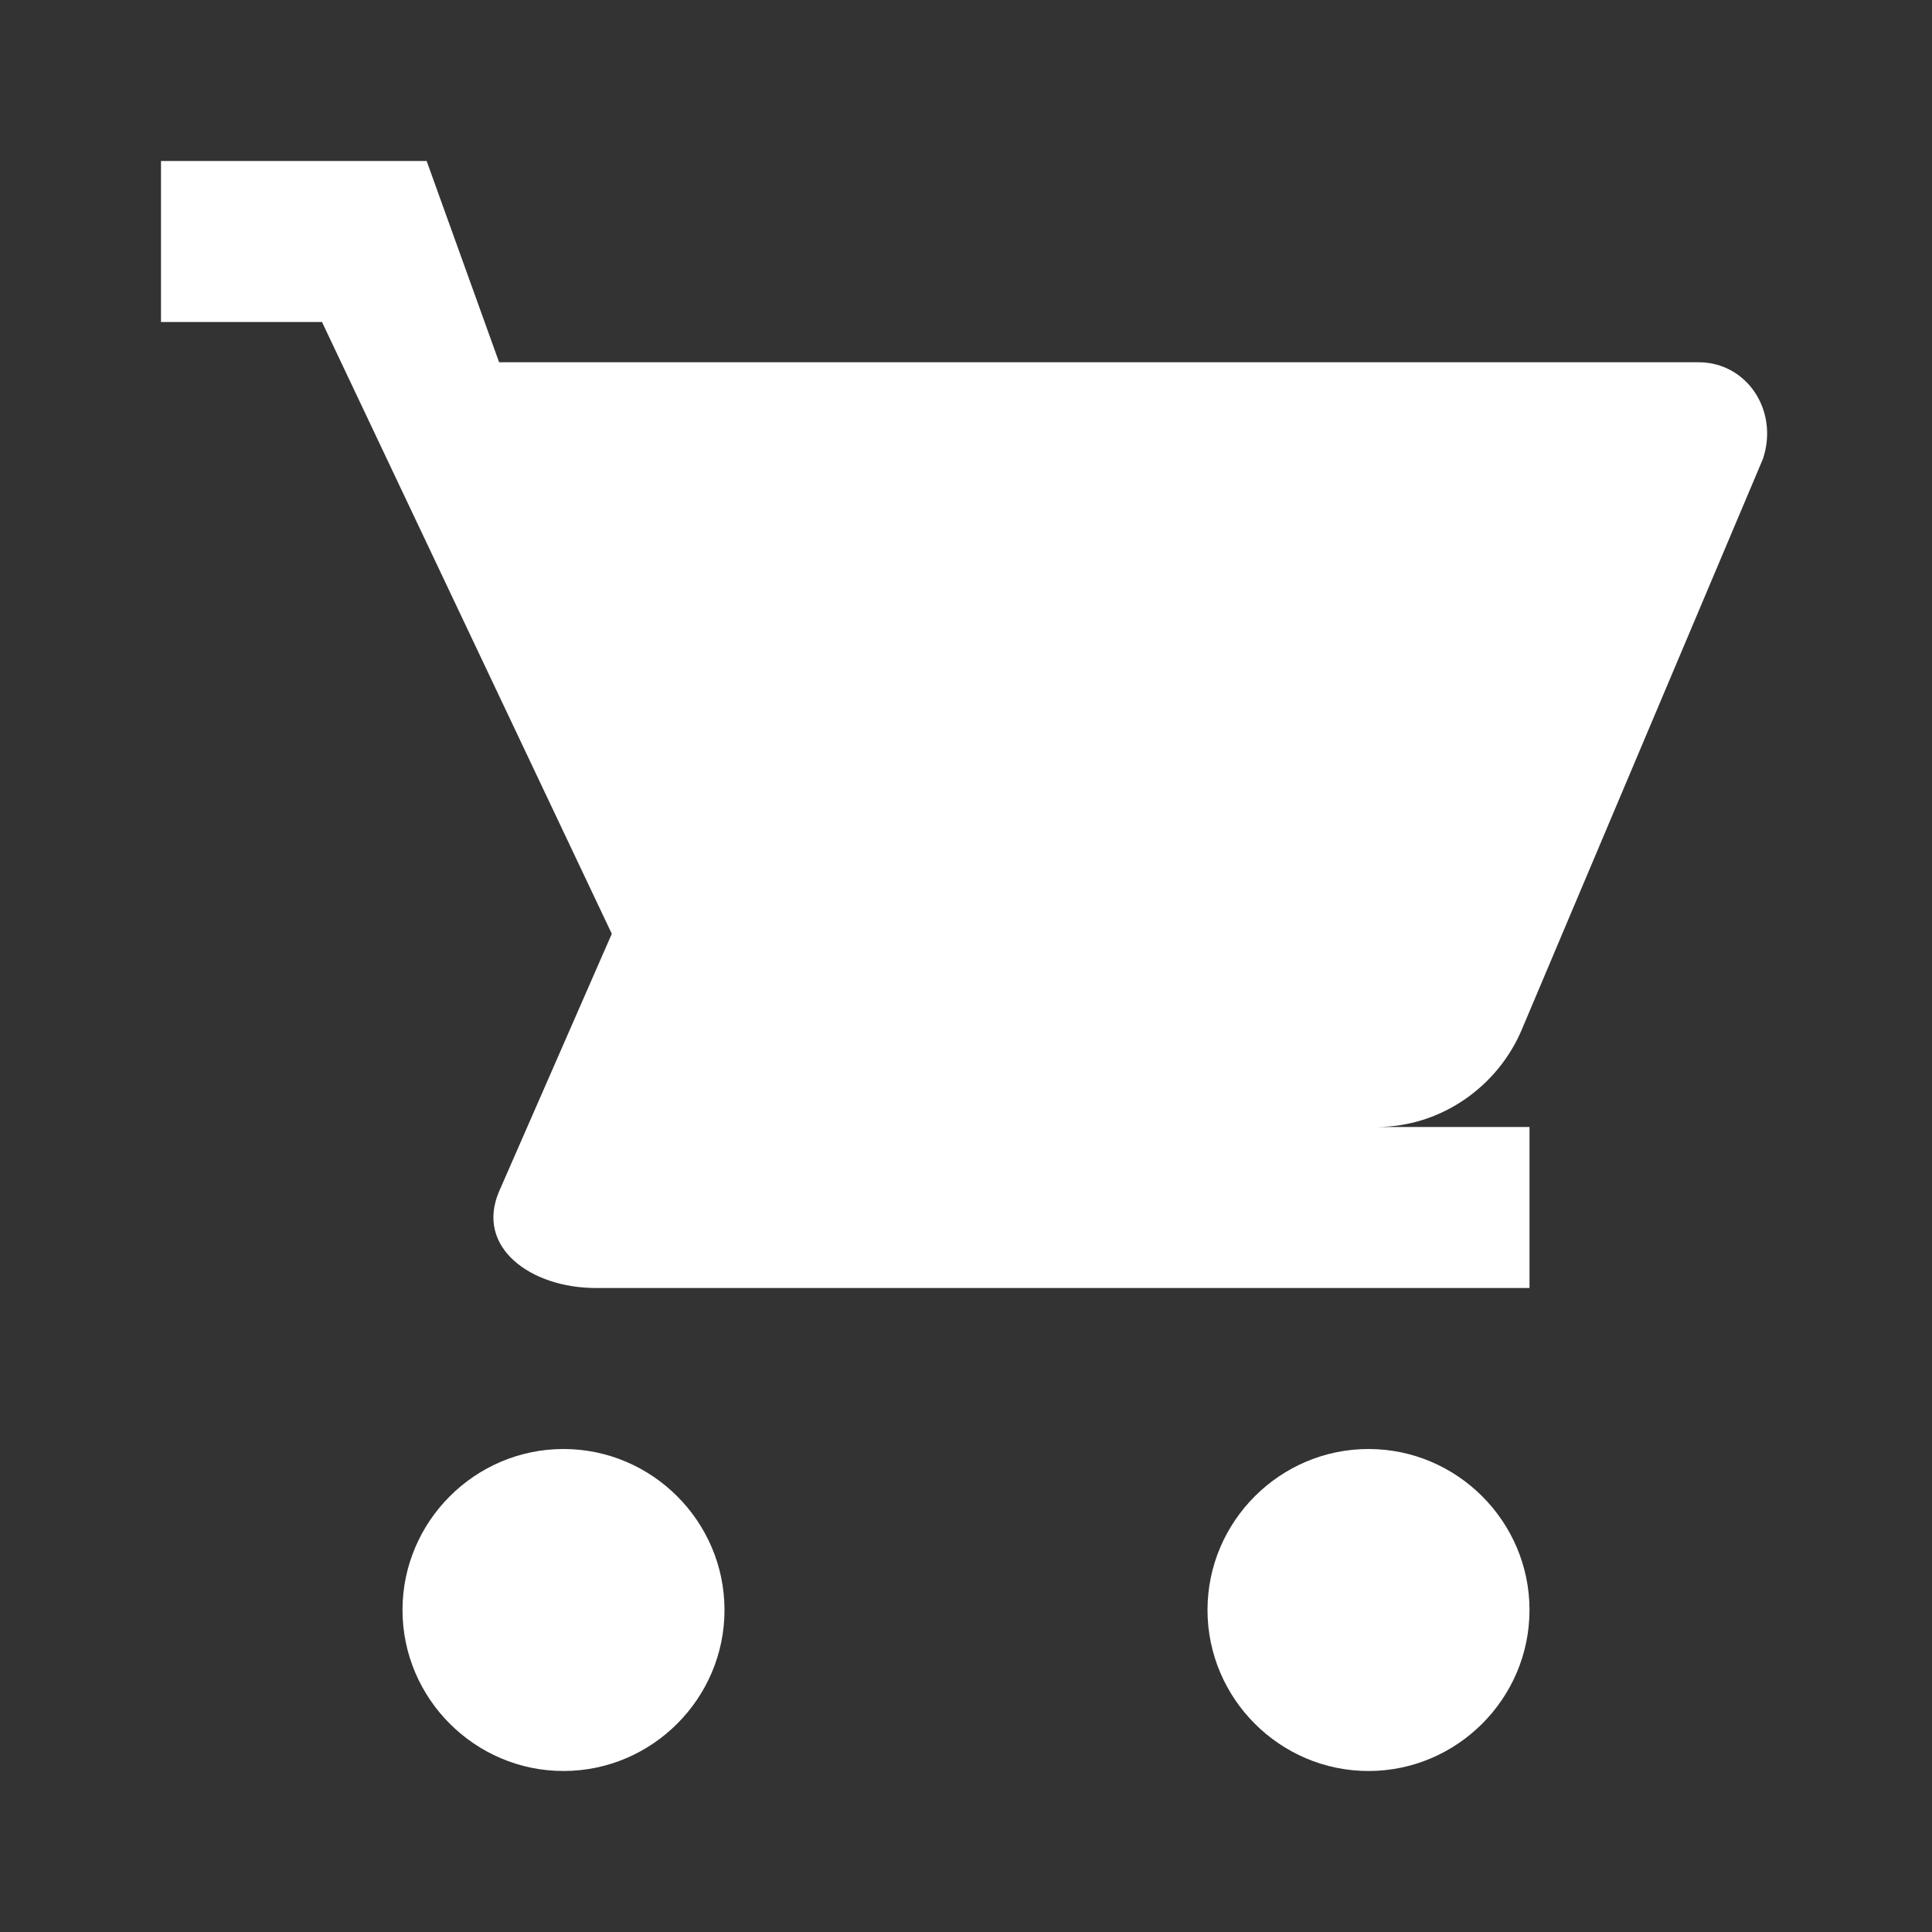 <svg xmlns="http://www.w3.org/2000/svg" viewBox="0 0 24 24">
  <rect x="0" y="0" width="24" height="24" fill="#333333" stroke="none"/>
  <path fill="#ffffff" d="M7 18c-1.1 0-2 .9-2 2s.9 2 2 2 2-.9 2-2-.9-2-2-2zm10 0c-1.1 0-2 .9-2 2s.9 2 2 2 2-.9 2-2-.9-2-2-2zM7.2 14h9.9c.8 0 1.5-.5 1.8-1.2l3-7.1c.2-.6-.2-1.2-.8-1.2H6.2L5.3 2H2v2h2l3.6 7.6-1.4 3.2C5.9 15.5 6.6 16 7.4 16h11.6v-2H7.9l.7-1.6z"/>
</svg>
